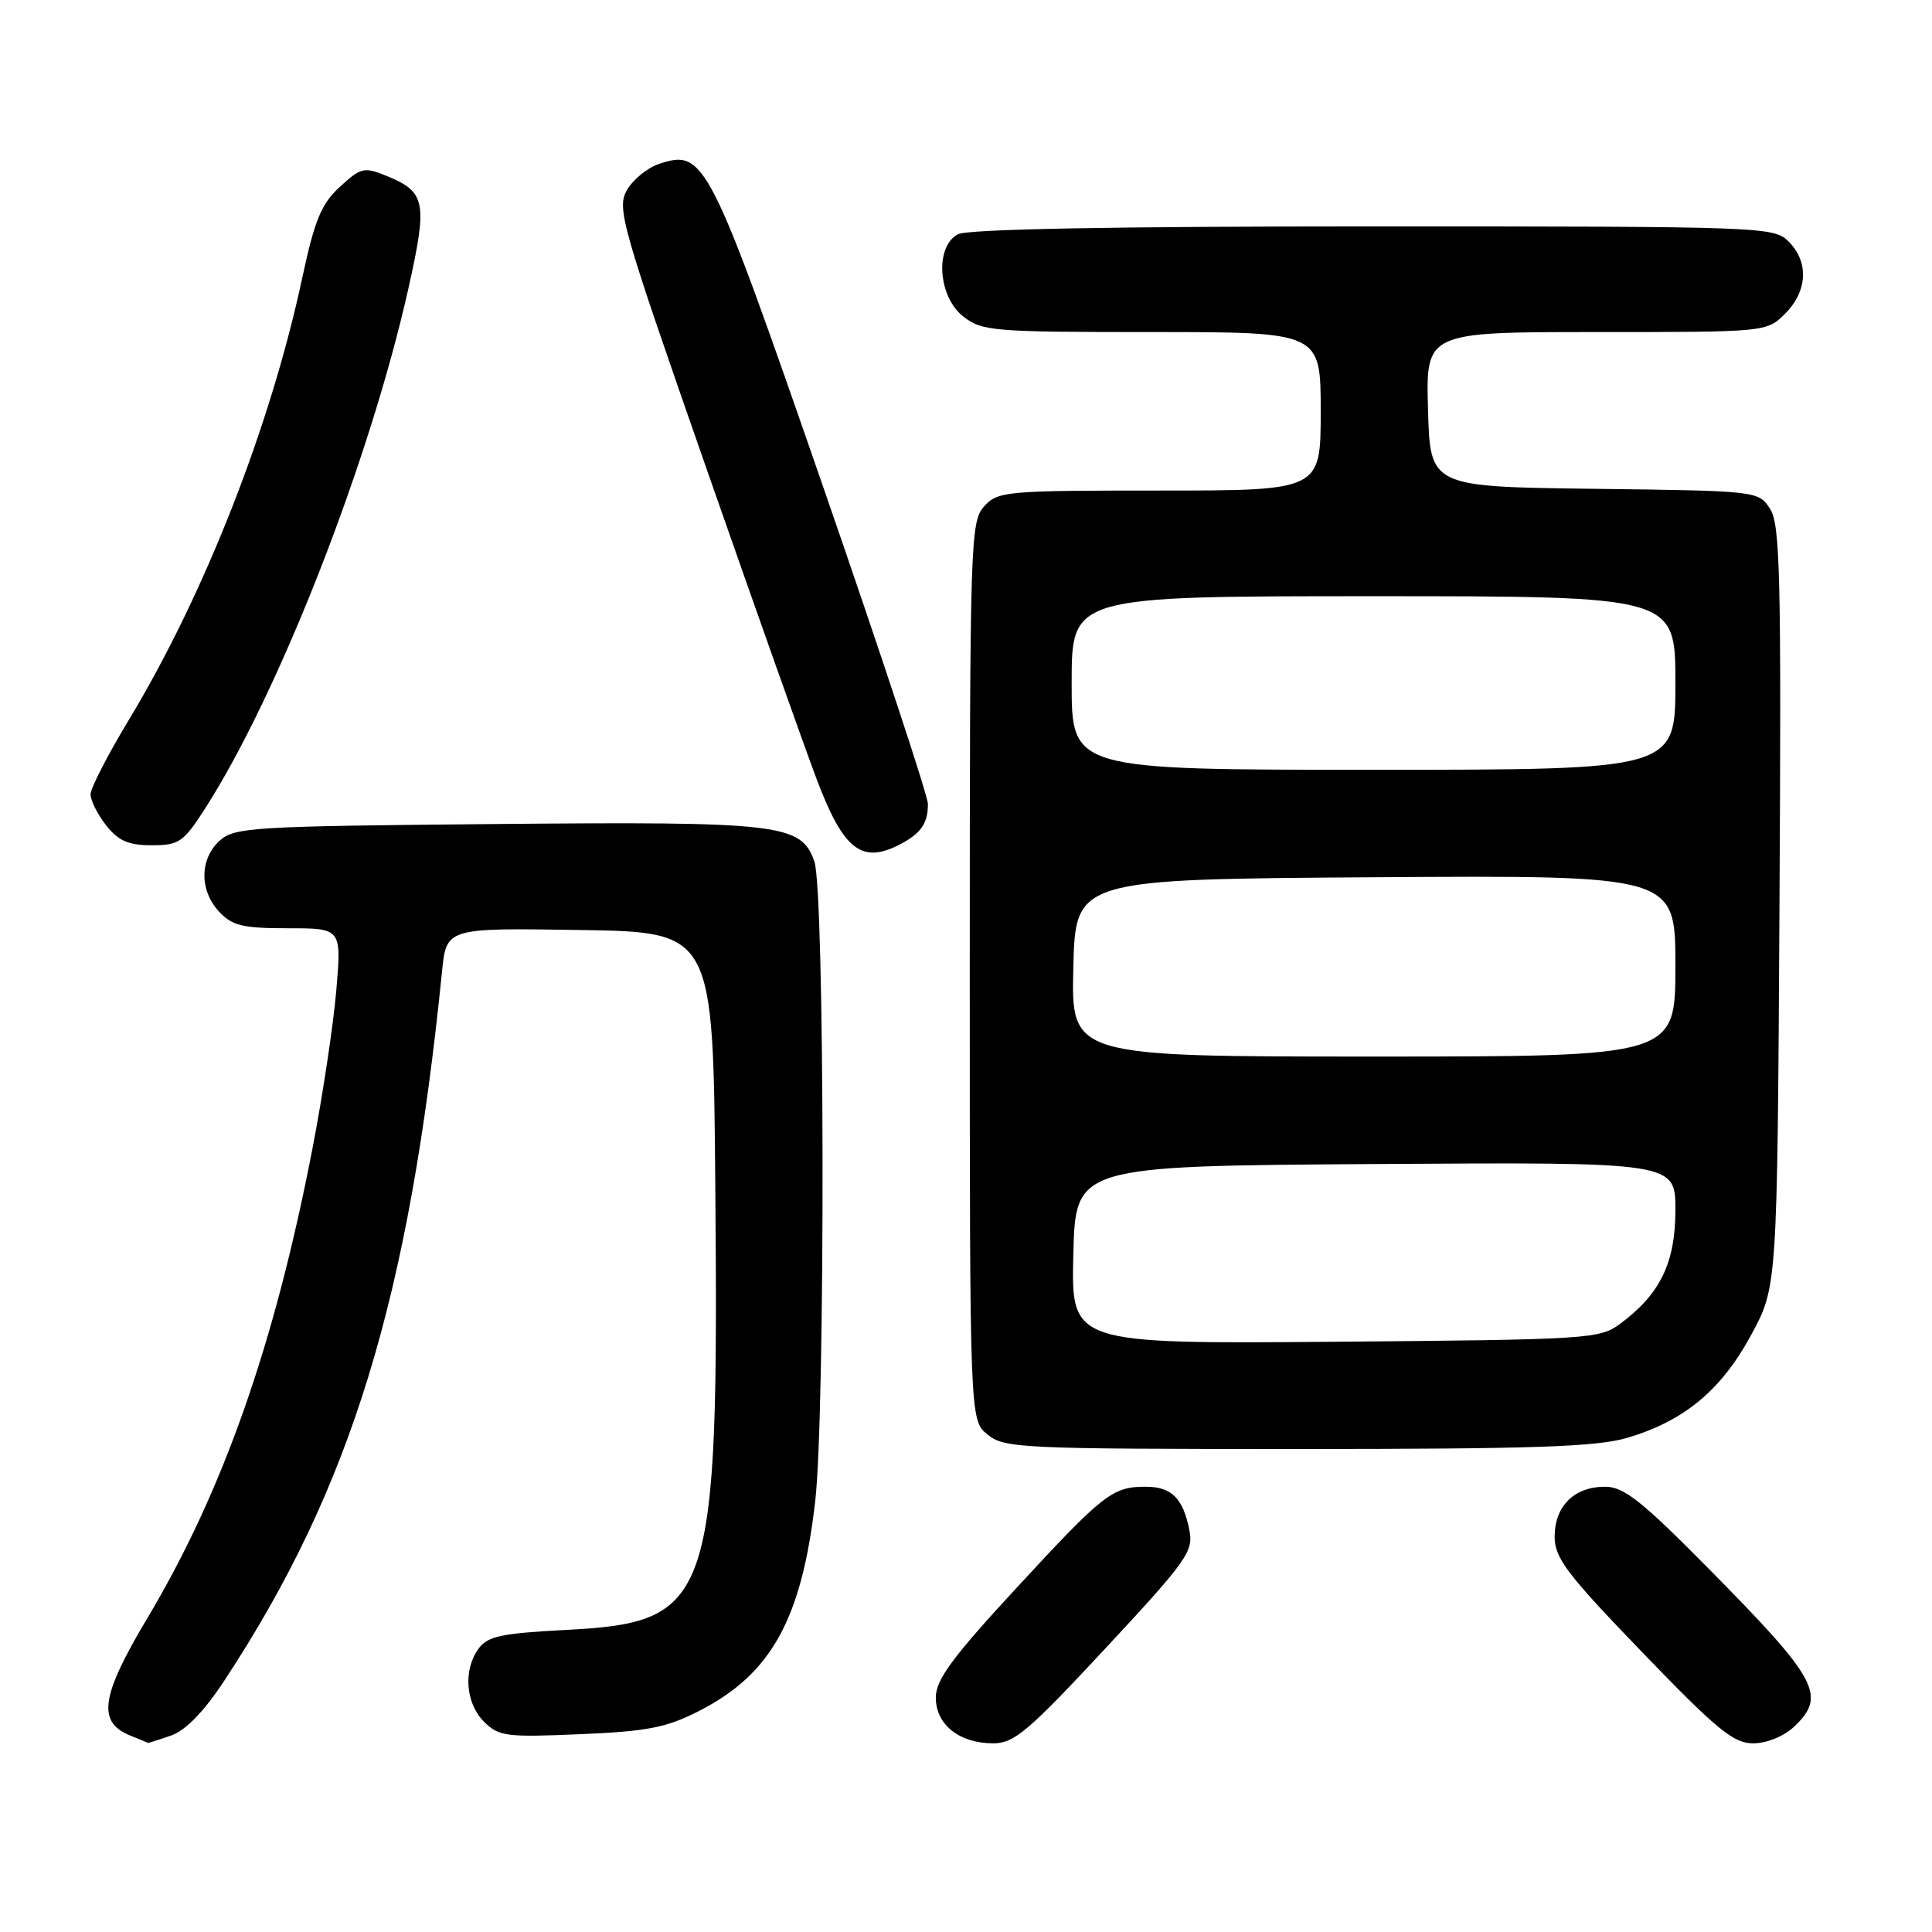 <?xml version="1.0" encoding="UTF-8" standalone="no"?>
<!DOCTYPE svg PUBLIC "-//W3C//DTD SVG 1.1//EN" "http://www.w3.org/Graphics/SVG/1.1/DTD/svg11.dtd" >
<svg xmlns="http://www.w3.org/2000/svg" xmlns:xlink="http://www.w3.org/1999/xlink" version="1.1" viewBox="0 0 256 256">
 <g >
 <path fill="currentColor"
d=" M 22.66 229.97 C 24.62 229.28 27.01 226.82 29.76 222.64 C 46.52 197.15 54.20 172.12 58.57 128.73 C 59.15 122.95 59.15 122.95 76.82 123.23 C 94.50 123.50 94.50 123.50 94.78 157.00 C 95.24 212.55 94.43 214.96 74.88 215.98 C 66.46 216.42 64.61 216.81 63.42 218.44 C 61.36 221.26 61.68 225.68 64.12 228.12 C 66.09 230.09 67.04 230.21 76.87 229.79 C 85.83 229.41 88.31 228.92 92.65 226.70 C 102.20 221.82 106.22 214.55 108.02 198.92 C 109.38 187.02 109.29 118.14 107.91 114.16 C 106.16 109.15 103.50 108.84 65.35 109.19 C 33.42 109.48 31.07 109.62 29.10 111.40 C 26.44 113.82 26.41 117.99 29.04 120.81 C 30.77 122.67 32.16 123.00 38.17 123.00 C 45.26 123.00 45.26 123.00 44.56 131.25 C 44.17 135.79 42.76 145.17 41.42 152.10 C 36.38 178.18 29.55 197.62 19.51 214.44 C 13.34 224.77 12.85 228.20 17.28 229.98 C 18.50 230.47 19.55 230.90 19.60 230.94 C 19.66 230.97 21.03 230.54 22.66 229.97 Z  M 146.49 218.40 C 157.31 206.77 158.16 205.57 157.60 202.75 C 156.75 198.50 155.24 197.00 151.81 197.00 C 147.40 197.00 146.22 197.92 134.66 210.44 C 126.13 219.68 124.00 222.58 124.00 224.94 C 124.00 228.52 127.11 231.00 131.61 231.00 C 134.38 231.00 136.25 229.41 146.49 218.40 Z  M 237.69 228.83 C 242.07 224.71 240.92 222.56 226.57 208.02 C 217.50 198.84 215.18 197.00 212.67 197.00 C 208.59 197.00 206.00 199.57 206.00 203.61 C 206.00 206.45 207.58 208.54 217.62 218.95 C 227.51 229.21 229.69 231.00 232.30 231.00 C 234.08 231.00 236.35 230.08 237.69 228.83 Z  M 215.65 190.51 C 223.17 188.28 228.07 184.21 232.03 176.90 C 235.50 170.50 235.50 170.50 235.79 120.13 C 236.04 76.05 235.88 69.46 234.53 67.40 C 232.99 65.05 232.84 65.04 211.24 64.77 C 189.50 64.50 189.50 64.50 189.22 54.25 C 188.93 44.00 188.93 44.00 211.51 44.00 C 234.09 44.00 234.09 44.00 236.55 41.55 C 239.52 38.57 239.70 34.70 237.00 32.00 C 235.05 30.05 233.67 30.00 181.93 30.00 C 147.27 30.00 128.20 30.36 126.93 31.04 C 123.85 32.68 124.28 39.29 127.63 41.93 C 130.12 43.88 131.52 44.00 152.63 44.00 C 175.00 44.00 175.00 44.00 175.00 54.50 C 175.00 65.00 175.00 65.00 153.65 65.00 C 133.23 65.00 132.23 65.09 130.40 67.10 C 128.58 69.13 128.50 71.60 128.50 128.69 C 128.50 188.18 128.50 188.18 130.86 190.09 C 133.09 191.90 135.31 192.00 171.93 192.00 C 203.31 192.00 211.59 191.72 215.65 190.51 Z  M 119.32 111.85 C 122.05 110.41 122.98 109.05 122.95 106.50 C 122.93 105.40 116.69 86.50 109.07 64.50 C 93.99 20.99 93.35 19.72 87.35 21.71 C 85.78 22.23 83.85 23.81 83.06 25.21 C 81.71 27.61 82.36 29.87 93.45 61.63 C 99.96 80.26 106.60 98.98 108.21 103.24 C 111.77 112.66 114.20 114.54 119.32 111.85 Z  M 27.10 107.25 C 36.89 92.05 48.98 61.16 54.12 38.20 C 56.68 26.74 56.43 25.43 51.18 23.29 C 48.25 22.10 47.81 22.20 45.04 24.75 C 42.57 27.02 41.70 29.13 40.06 36.77 C 35.84 56.51 27.11 78.76 17.06 95.41 C 14.28 100.01 12.00 104.44 12.00 105.25 C 12.00 106.07 12.93 107.92 14.07 109.37 C 15.69 111.42 17.02 112.00 20.09 112.00 C 23.71 112.00 24.30 111.60 27.10 107.25 Z  M 142.22 166.29 C 142.50 154.50 142.50 154.50 182.25 154.24 C 222.00 153.98 222.00 153.98 222.00 160.34 C 222.00 167.33 219.99 171.47 214.68 175.41 C 211.96 177.42 210.57 177.51 176.90 177.79 C 141.94 178.07 141.94 178.07 142.22 166.29 Z  M 142.22 128.25 C 142.50 116.50 142.50 116.50 182.25 116.24 C 222.00 115.98 222.00 115.98 222.00 127.99 C 222.00 140.00 222.00 140.00 181.97 140.00 C 141.94 140.00 141.94 140.00 142.22 128.25 Z  M 142.00 90.50 C 142.00 79.00 142.00 79.00 182.00 79.00 C 222.00 79.00 222.00 79.00 222.00 90.50 C 222.00 102.00 222.00 102.00 182.00 102.00 C 142.00 102.00 142.00 102.00 142.00 90.50 Z "/>
</g>
</svg>